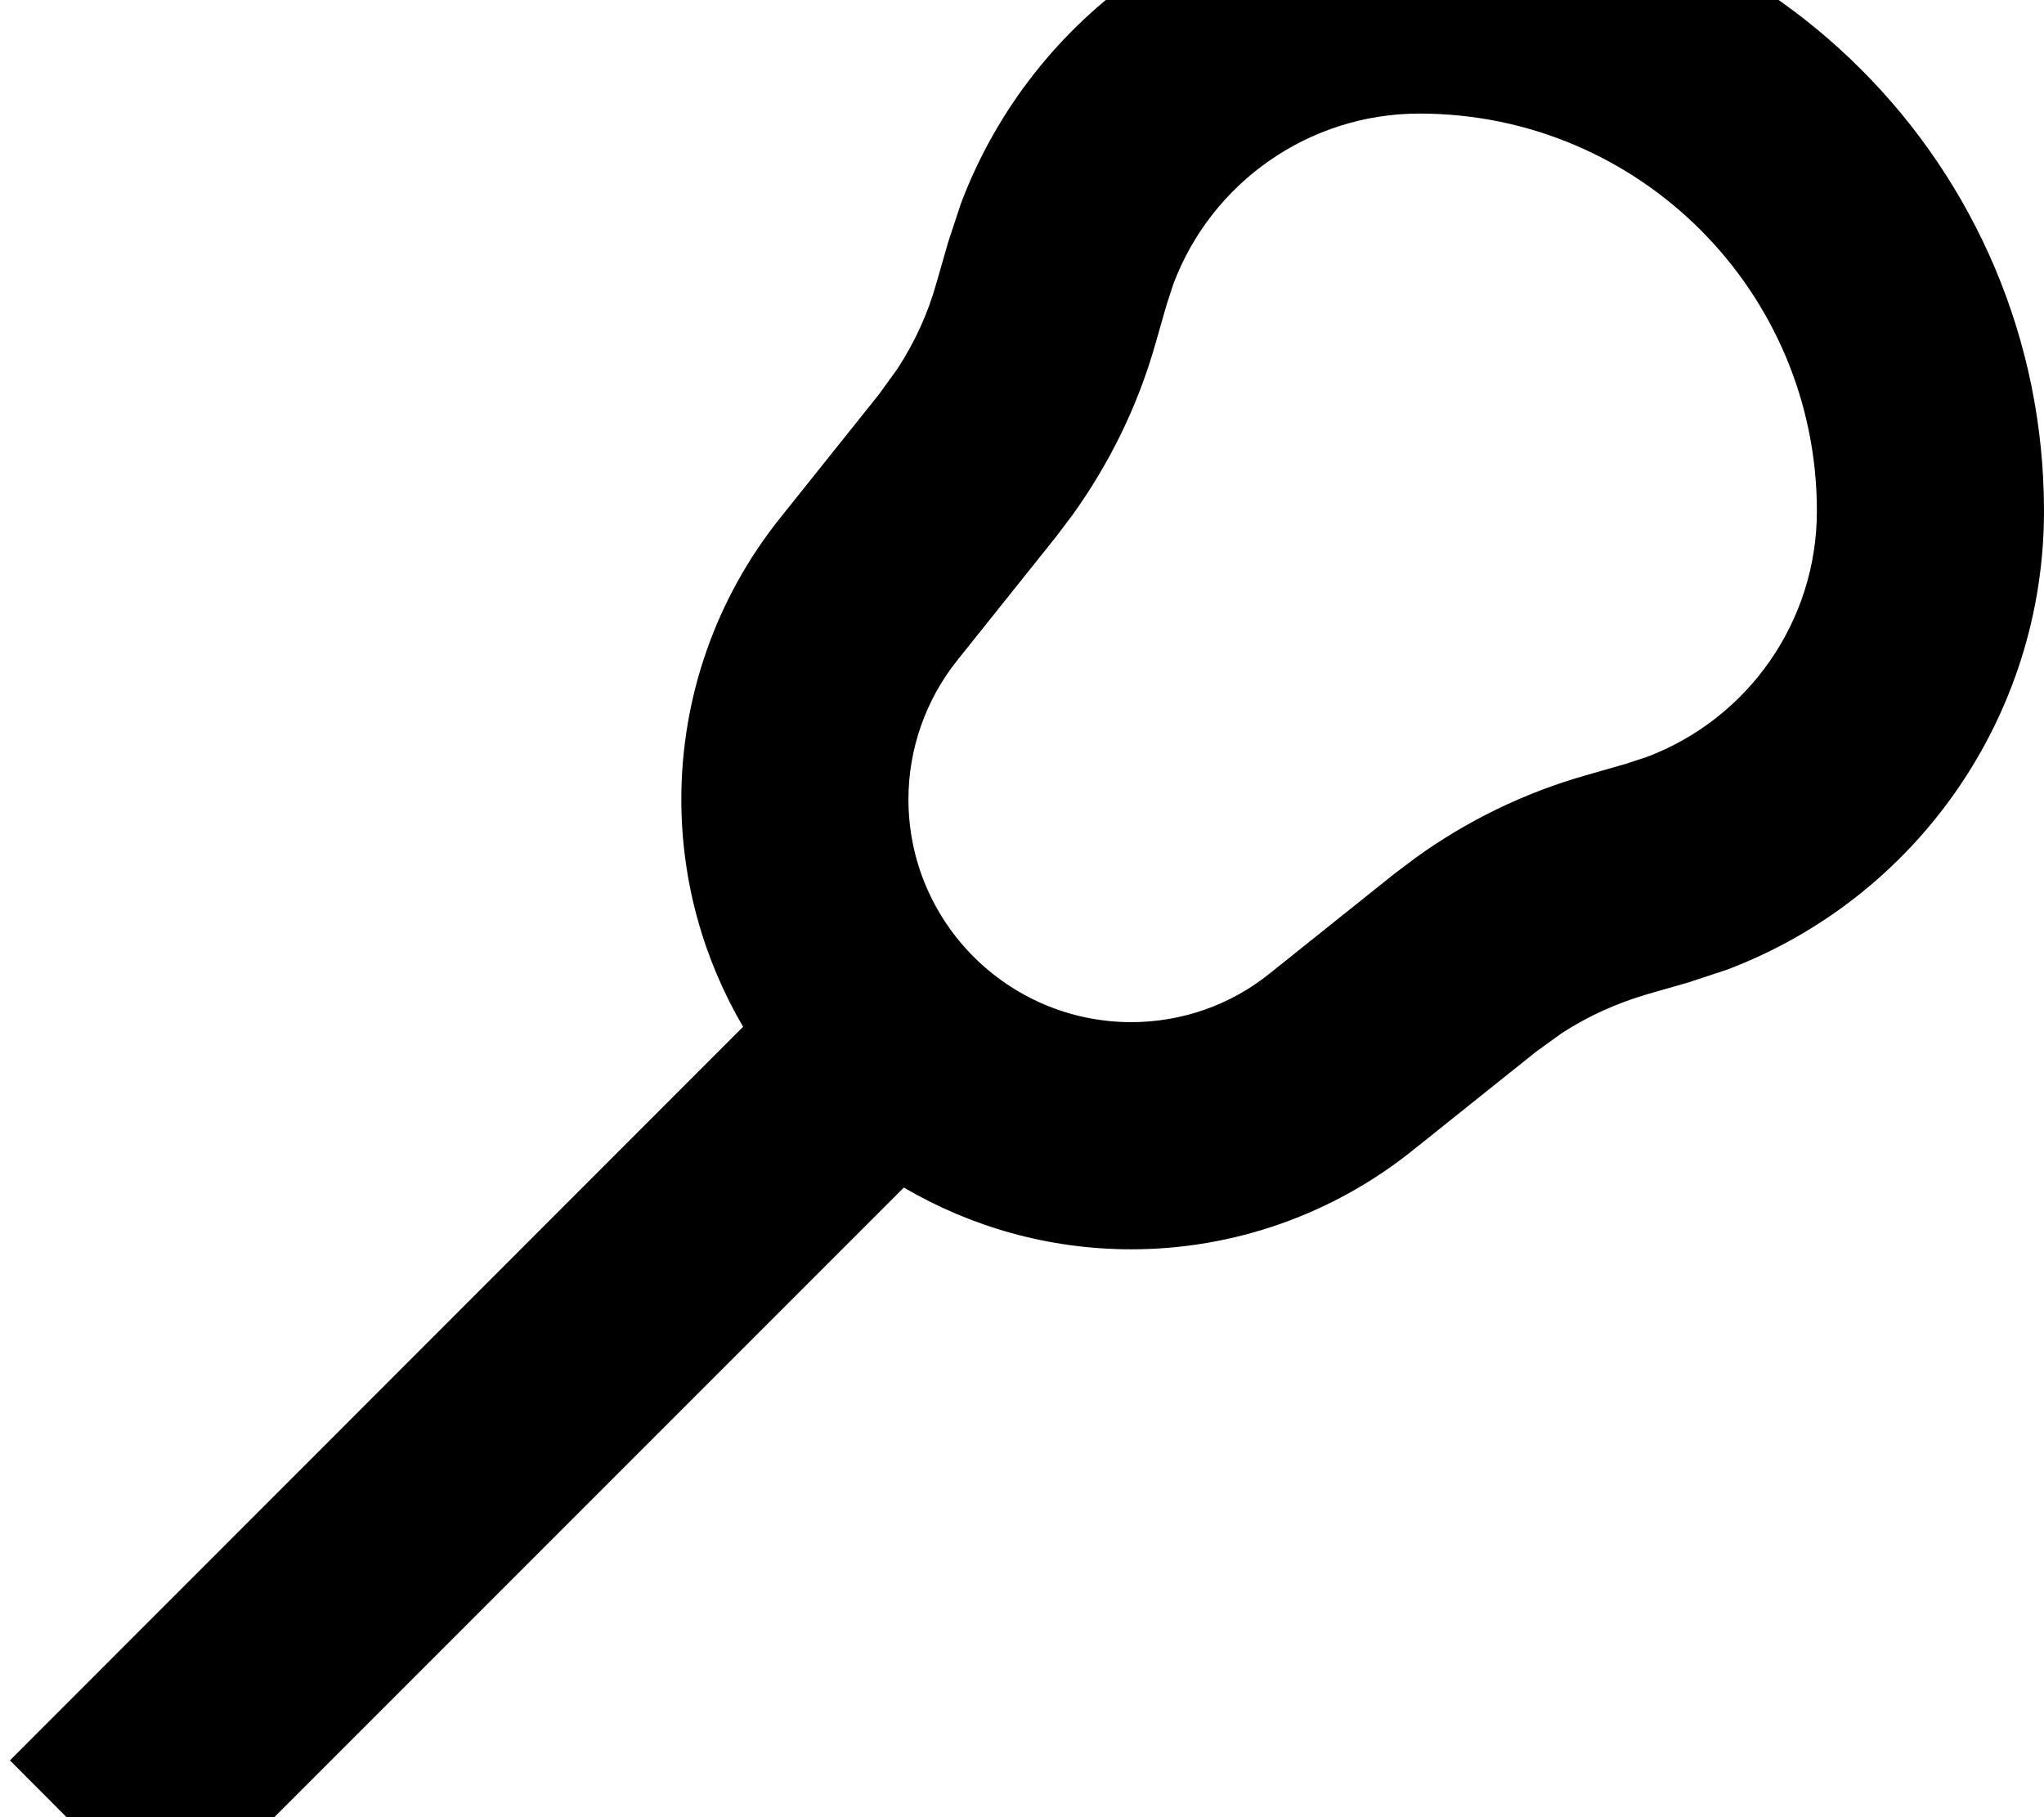 <svg xmlns="http://www.w3.org/2000/svg" viewBox="0 0 576 512"><!--! Font Awesome Pro 7.0.1 by @fontawesome - https://fontawesome.com License - https://fontawesome.com/license (Commercial License) Copyright 2025 Fonticons, Inc. --><path fill="currentColor" d="M400-32c97.2 0 176 78.8 176 176 0 57.8-35.9 109-89.3 129.2l-10.9 3.6-11.5 3.3c-8.6 2.5-16.8 6.2-24.2 11l-7.2 5.2-34.9 27.9c-22.5 18-50.4 27.8-79.2 27.8-23.4 0-45.3-6.4-64.1-17.4L48 541.3 2.8 496 209.4 289.3c-11-18.8-17.4-40.7-17.4-64.1 0-28.8 9.8-56.7 27.8-79.2l27.9-34.9 5.2-7.2c4.9-7.5 8.6-15.6 11-24.2l3.3-11.5 3.6-10.9C291 3.9 342.2-32 400-32zm0 64c-31 0-58.5 19.3-69.3 47.9l-1.9 5.8-3.3 11.5c-4.9 17.2-12.8 33.3-23.2 47.8l-4.6 6.1-27.9 34.9c-8.9 11.1-13.8 25-13.8 39.2 0 34.7 28.1 62.7 62.7 62.8 14.3 0 28.1-4.8 39.2-13.8l34.9-27.9 6.1-4.6c14.4-10.4 30.6-18.3 47.8-23.2l11.5-3.3 5.8-1.9C492.7 202.5 512 175 512 144 512 82.1 461.9 32 400 32z"/></svg>